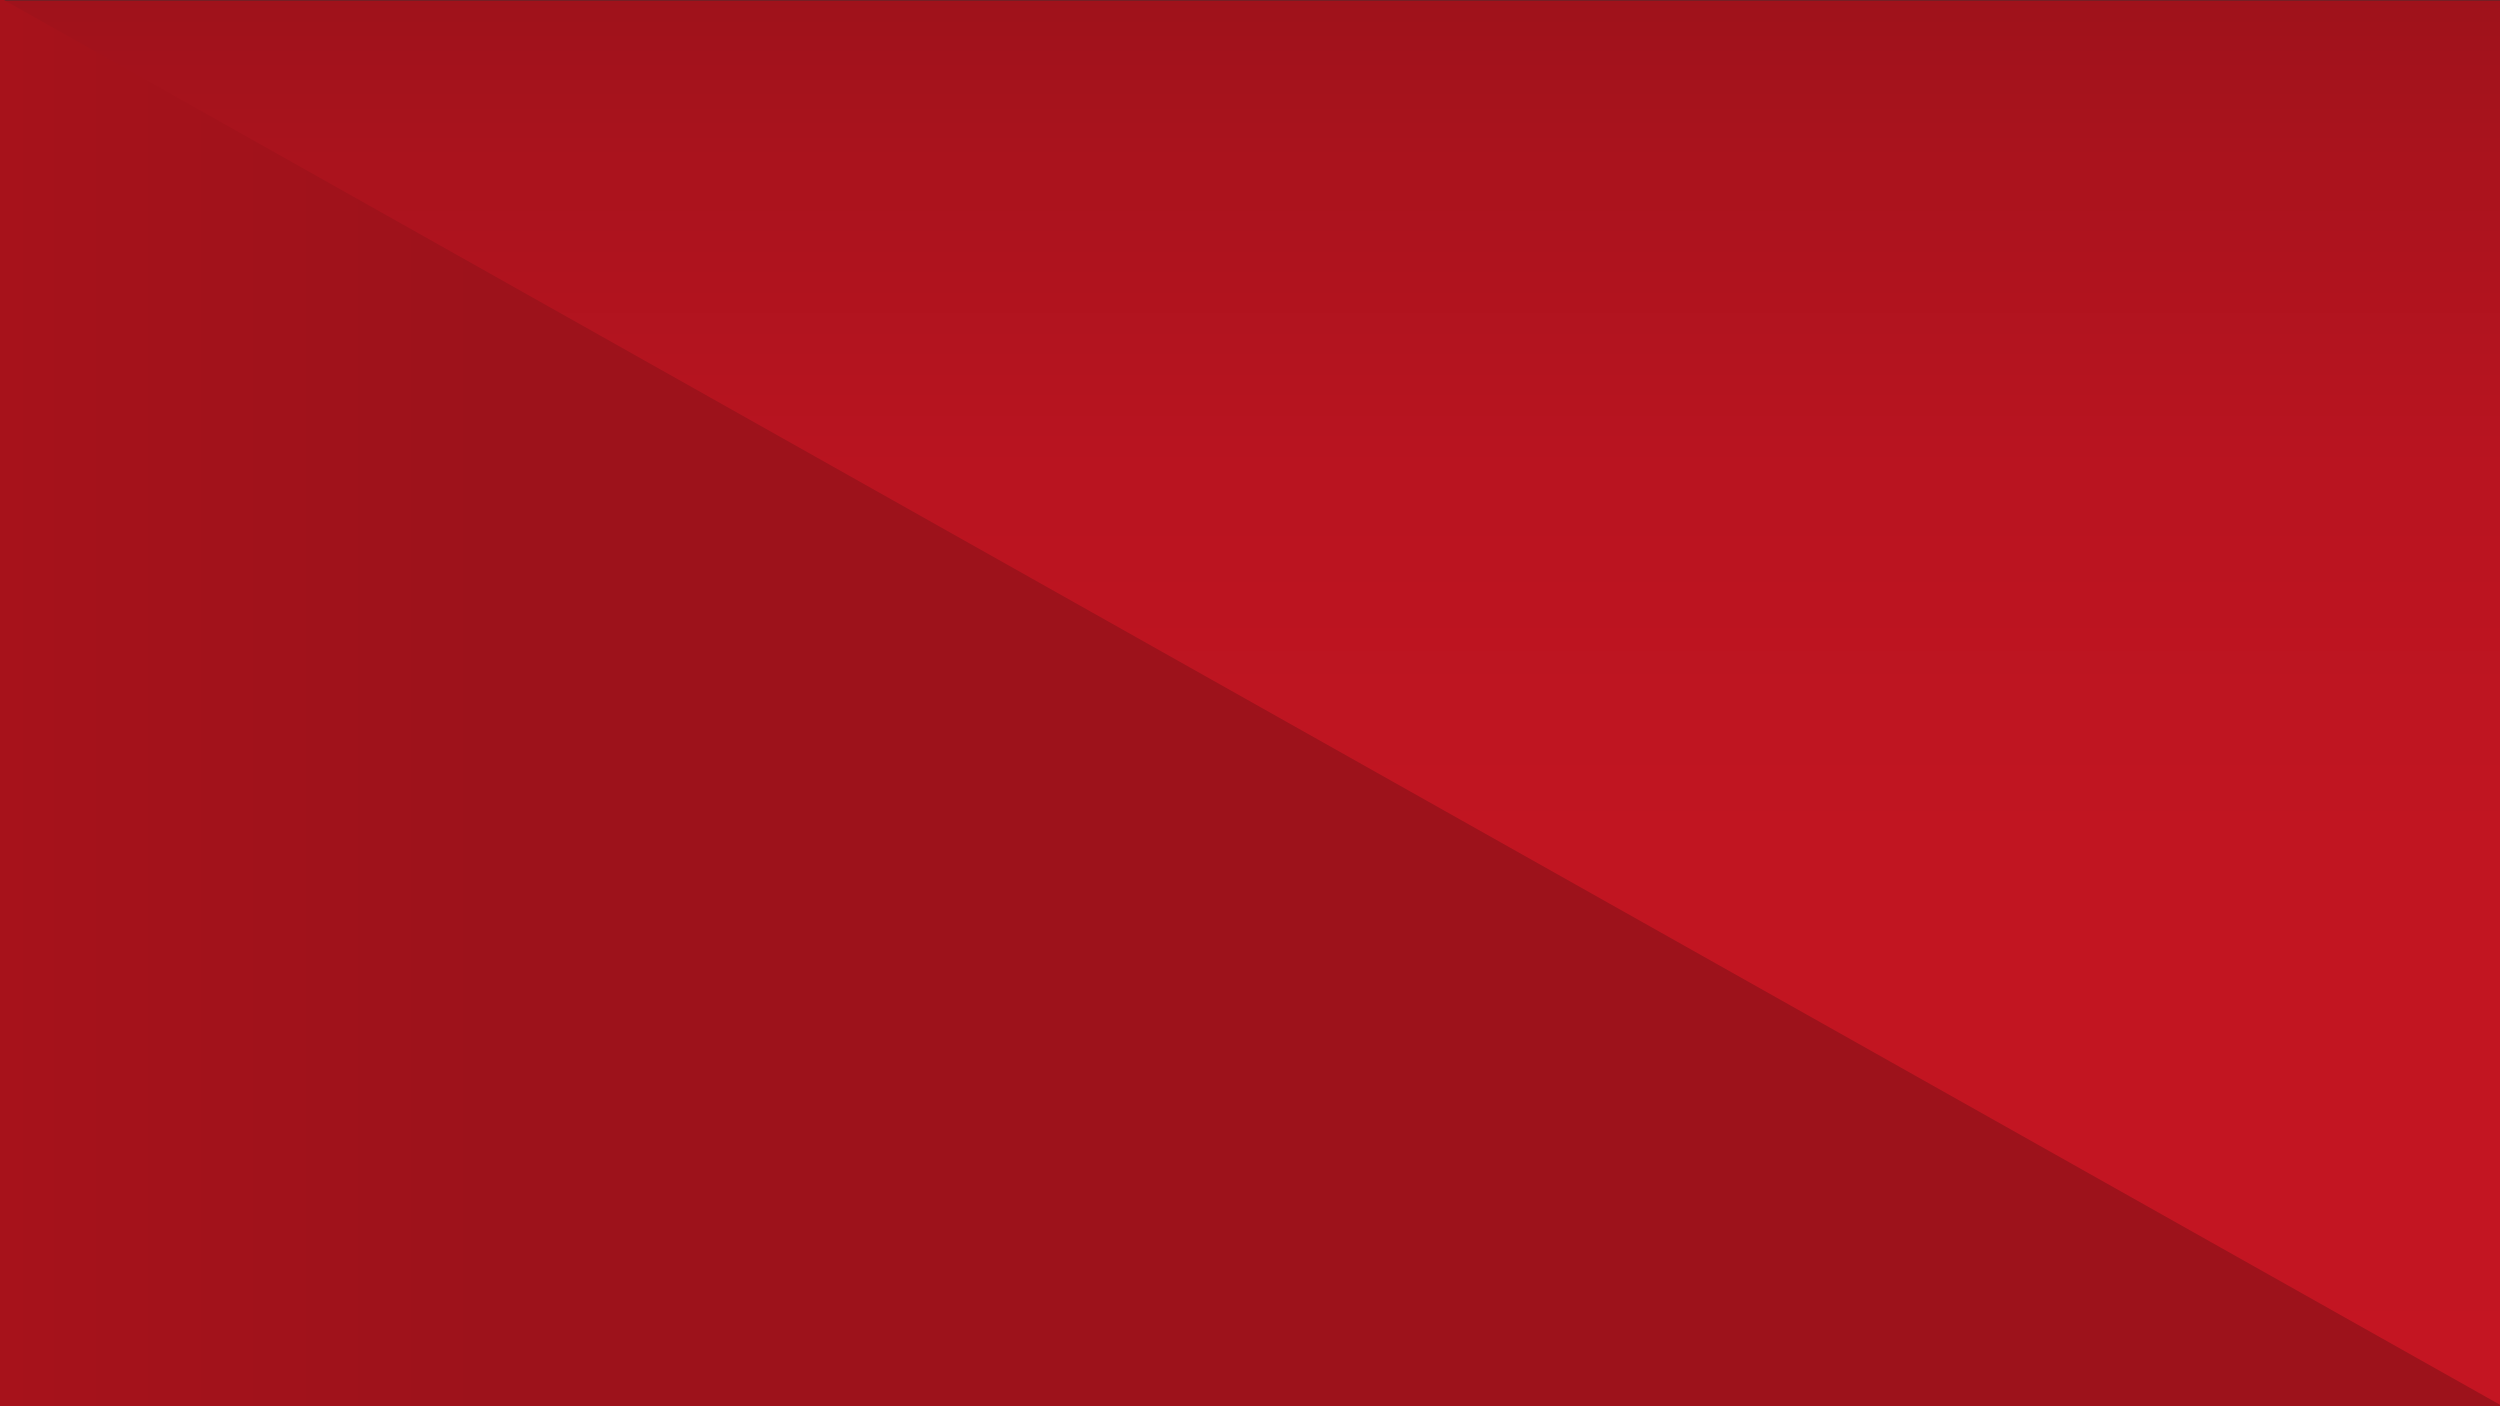 <?xml version="1.0" encoding="utf-8"?>
<!-- Generator: Adobe Illustrator 19.2.1, SVG Export Plug-In . SVG Version: 6.00 Build 0)  -->
<svg version="1.1" id="Layer_1" xmlns="http://www.w3.org/2000/svg" xmlns:xlink="http://www.w3.org/1999/xlink" x="0px" y="0px"
	 viewBox="0 0 1920 1080" style="enable-background:new 0 0 1920 1080;" xml:space="preserve">
<rect x="0" y="0" width="1920" height="1080" fill="#333333" stroke="none"/>
<style type="text/css">
	.st0{fill:url(#SVGID_1_);}
	.st1{fill:url(#SVGID_2_);}
	.st2{fill:url(#SVGID_3_);}
	.st3{fill:url(#SVGID_4_);}
	.st4{fill:url(#SVGID_5_);}
	.st5{fill:url(#SVGID_6_);}
	.st6{fill:url(#SVGID_7_);}
	.st7{fill:url(#SVGID_8_);}
	.st8{fill:url(#SVGID_9_);}
	.st9{fill:url(#SVGID_10_);}
</style>
<linearGradient id="SVGID_1_" gradientUnits="userSpaceOnUse" x1="4448.4" y1="500.3" x2="4448.4" y2="-579.7" gradientTransform="matrix(-1 0 0 1 5267.6 580)">
	<stop  offset="0" style="stop-color:#C41522"/>
	<stop  offset="0.407" style="stop-color:#C11521"/>
	<stop  offset="0.668" style="stop-color:#B91420"/>
	<stop  offset="0.887" style="stop-color:#AA131D"/>
	<stop  offset="1" style="stop-color:#9F121B"/>
</linearGradient>
<rect x="-283.6" y="0.3" class="st0" width="2205.6" height="1080"/>
<linearGradient id="SVGID_2_" gradientUnits="userSpaceOnUse" x1="-4654.2" y1="500" x2="-4654.2" y2="-580" gradientTransform="matrix(1 0 0 1 0 580)">
	<stop  offset="0" style="stop-color:#C41522"/>
	<stop  offset="0.407" style="stop-color:#C11521"/>
	<stop  offset="0.668" style="stop-color:#B91420"/>
	<stop  offset="0.887" style="stop-color:#AA131D"/>
	<stop  offset="1" style="stop-color:#9F121B"/>
</linearGradient>
<rect x="-5757" class="st1" width="2205.6" height="1080"/>
<linearGradient id="SVGID_3_" gradientUnits="userSpaceOnUse" x1="-5250.2" y1="-591" x2="-5250.2" y2="-591" gradientTransform="matrix(1 0 0 1 0 580)">
	<stop  offset="0" style="stop-color:#FFFFFF"/>
	<stop  offset="1" style="stop-color:#000000"/>
</linearGradient>
<path class="st2" d="M-5250.2-11"/>
<linearGradient id="SVGID_4_" gradientUnits="userSpaceOnUse" x1="-3954.556" y1="632.958" x2="-4718.881" y2="-246.297" gradientTransform="matrix(1 0 0 1 0 580)">
	<stop  offset="0" style="stop-color:#CB1622"/>
	<stop  offset="0.282" style="stop-color:#C61621"/>
	<stop  offset="0.6" style="stop-color:#B9141F"/>
	<stop  offset="0.933" style="stop-color:#A2121B"/>
	<stop  offset="1" style="stop-color:#9D121A"/>
</linearGradient>
<polygon class="st3" points="-5250.2,1080 -3830.4,1080 -3833.3,936.8 -3551.4,862.5 -3834.4,642 -3828.9,0 -4335,0 "/>
<linearGradient id="SVGID_5_" gradientUnits="userSpaceOnUse" x1="-2847.874" y1="-76.75" x2="-4451.677" y2="-476.623" gradientTransform="matrix(1 0 0 1 0 580)">
	<stop  offset="0" style="stop-color:#9E121A"/>
	<stop  offset="0.161" style="stop-color:#B4141D"/>
	<stop  offset="0.391" style="stop-color:#CF1521"/>
	<stop  offset="0.527" style="stop-color:#D91622"/>
	<stop  offset="0.65" style="stop-color:#CE1521"/>
	<stop  offset="0.864" style="stop-color:#B2131D"/>
	<stop  offset="1" style="stop-color:#9C121A"/>
</linearGradient>
<polygon class="st4" points="-3551.7,862.3 -2722.4,0 -4335,0 -4463.8,152 "/>
<linearGradient id="SVGID_6_" gradientUnits="userSpaceOnUse" x1="-2762.994" y1="-578.342" x2="-3531.706" y2="930.342" gradientTransform="matrix(1 0 0 1 0 580)">
	<stop  offset="0" style="stop-color:#E31522"/>
	<stop  offset="0.758" style="stop-color:#94121A"/>
</linearGradient>
<polygon class="st5" points="-1918.4,432 -4376.3,1080 -2571.4,1080.6 "/>
<linearGradient id="SVGID_7_" gradientUnits="userSpaceOnUse" x1="-3051.371" y1="-283.793" x2="-2476.575" y2="354.583" gradientTransform="matrix(1 0 0 1 0 580)">
	<stop  offset="0" style="stop-color:#A3121A"/>
	<stop  offset="0.111" style="stop-color:#AD131C"/>
	<stop  offset="0.385" style="stop-color:#BF141F"/>
	<stop  offset="0.674" style="stop-color:#C91521"/>
	<stop  offset="1" style="stop-color:#CD1522"/>
</linearGradient>
<polygon class="st6" points="-3552,862.7 -2722.4,0 -1918.4,432 "/>
<linearGradient id="SVGID_8_" gradientUnits="userSpaceOnUse" x1="-818" y1="-580" x2="-818" y2="-580" gradientTransform="matrix(1 0 0 1 0 580)">
	<stop  offset="0" style="stop-color:#FFFFFF"/>
	<stop  offset="1" style="stop-color:#231F20"/>
</linearGradient>
<path class="st7" d="M-818,0"/>
<linearGradient id="SVGID_9_" gradientUnits="userSpaceOnUse" x1="-2722.4" y1="-39.7" x2="-818" y2="-39.7" gradientTransform="matrix(1 0 0 1 0 580)">
	<stop  offset="0" style="stop-color:#83121A"/>
	<stop  offset="0.135" style="stop-color:#A2141D"/>
	<stop  offset="0.284" style="stop-color:#BD1520"/>
	<stop  offset="0.416" style="stop-color:#CE1621"/>
	<stop  offset="0.516" style="stop-color:#D41622"/>
	<stop  offset="0.866" style="stop-color:#BC131C"/>
	<stop  offset="1" style="stop-color:#B1121A"/>
</linearGradient>
<polygon class="st8" points="-984.3,1080 -818,0 -2722.4,0 -1918.4,432 -2571.4,1080.6 "/>
<linearGradient id="SVGID_10_" gradientUnits="userSpaceOnUse" x1="-984.3" y1="-40" x2="1922" y2="-40" gradientTransform="matrix(1 0 0 1 0 580)">
	<stop  offset="0" style="stop-color:#D9121A"/>
	<stop  offset="0.187" style="stop-color:#BA121B"/>
	<stop  offset="0.357" style="stop-color:#A5121B"/>
	<stop  offset="0.468" style="stop-color:#9D121B"/>
</linearGradient>
<polygon class="st9" points="3,1080 -984.3,1080 -818,0 3,0 1922,1080 "/>
</svg>
